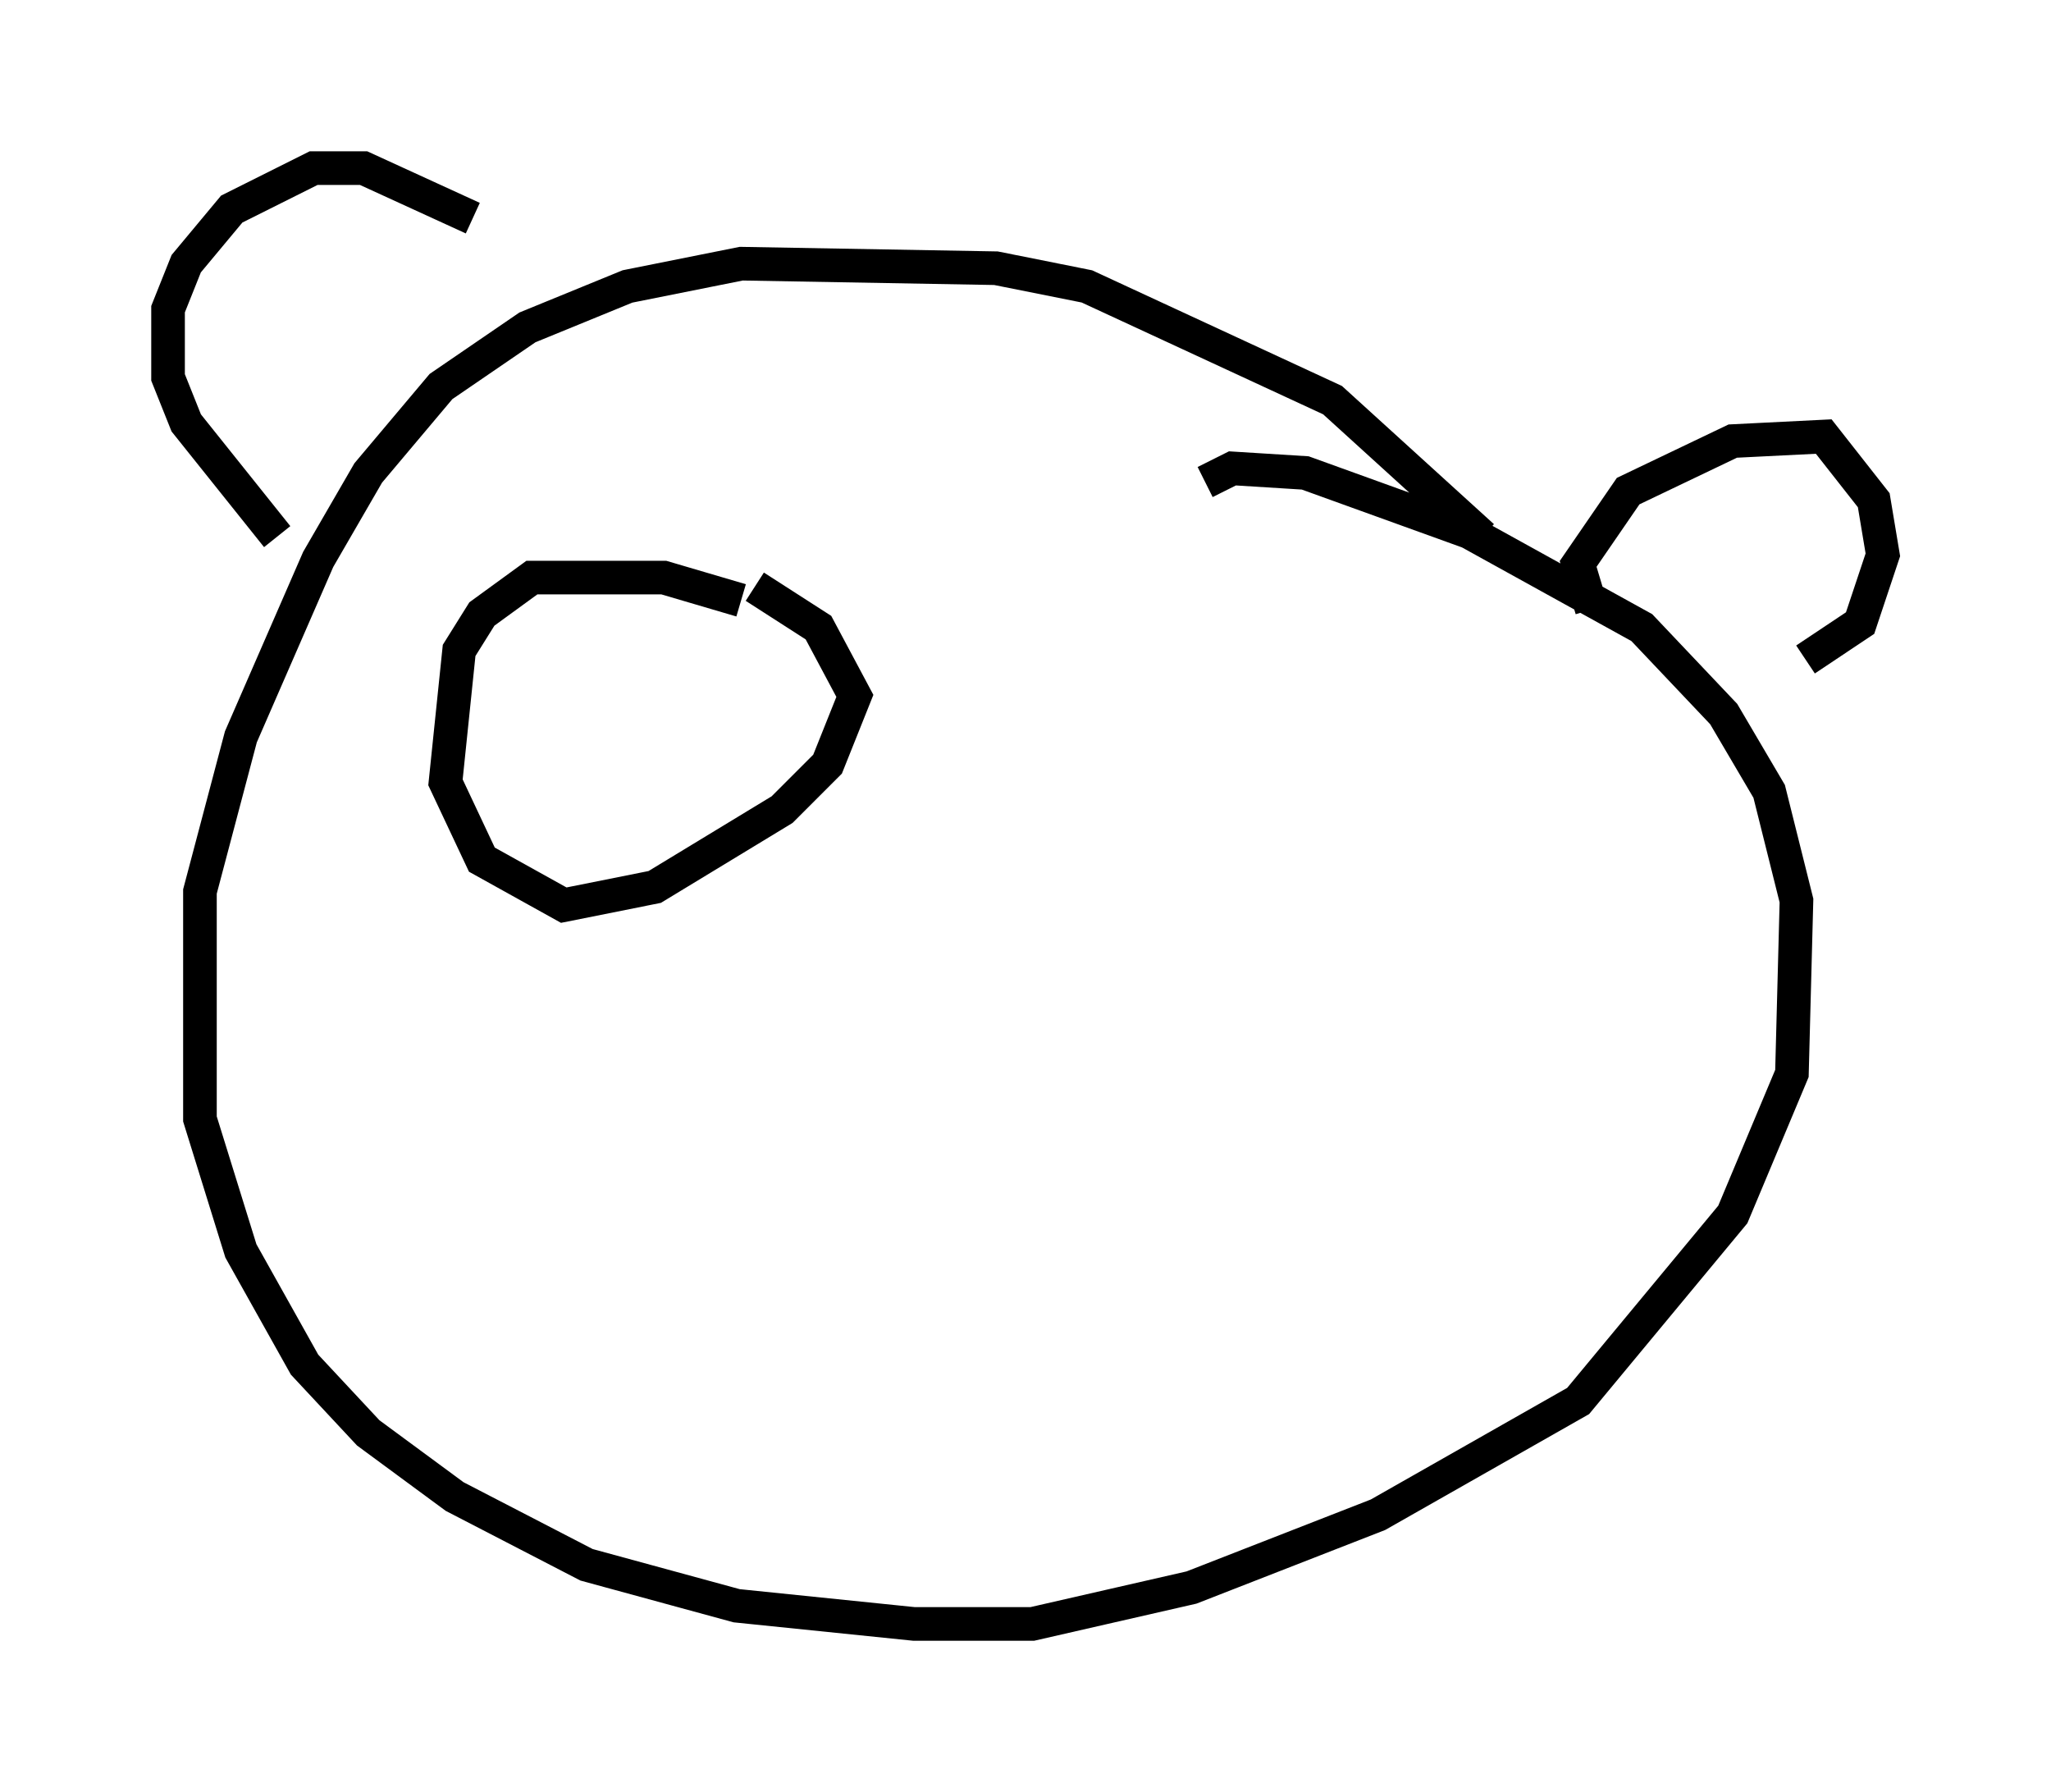 <?xml version="1.0" encoding="utf-8" ?>
<svg baseProfile="full" height="53.301" version="1.1" width="61.014" xmlns="http://www.w3.org/2000/svg" xmlns:ev="http://www.w3.org/2001/xml-events" xmlns:xlink="http://www.w3.org/1999/xlink"><defs /><rect fill="white" height="53.301" width="61.014" x="0" y="0" /><path d="M44.918, 17.855 m-0.812, -1.894 l-4.465, -4.059 -7.307, -3.383 l-2.706, -0.541 -7.578, -0.135 l-3.383, 0.677 -2.977, 1.218 l-2.571, 1.759 -2.165, 2.571 l-1.488, 2.571 -2.3, 5.277 l-1.218, 4.601 0.0, 6.766 l1.218, 3.924 1.894, 3.383 l1.894, 2.03 2.571, 1.894 l3.924, 2.03 4.465, 1.218 l5.277, 0.541 3.518, 0.0 l4.736, -1.083 5.548, -2.165 l5.954, -3.383 4.601, -5.548 l1.759, -4.195 0.135, -5.142 l-0.812, -3.248 -1.353, -2.3 l-2.436, -2.571 -5.142, -2.842 l-4.871, -1.759 -2.165, -0.135 l-0.812, 0.406 m-27.605, 1.624 l-2.706, -3.383 -0.541, -1.353 l0.0, -2.03 0.541, -1.353 l1.353, -1.624 2.436, -1.218 l1.488, 0.0 3.248, 1.488 m33.288, 11.637 l-0.406, -1.353 1.488, -2.165 l3.112, -1.488 2.706, -0.135 l1.488, 1.894 0.271, 1.624 l-0.677, 2.03 -1.624, 1.083 m-31.664, -1.759 l-2.3, -0.677 -3.924, 0.0 l-1.488, 1.083 -0.677, 1.083 l-0.406, 3.924 1.083, 2.3 l2.436, 1.353 2.706, -0.541 l3.789, -2.3 1.353, -1.353 l0.812, -2.03 -1.083, -2.03 l-1.894, -1.218 m-4.195, 4.195 l0.0, 0.0 " fill="none" stroke="black" stroke-width="1" /></svg>